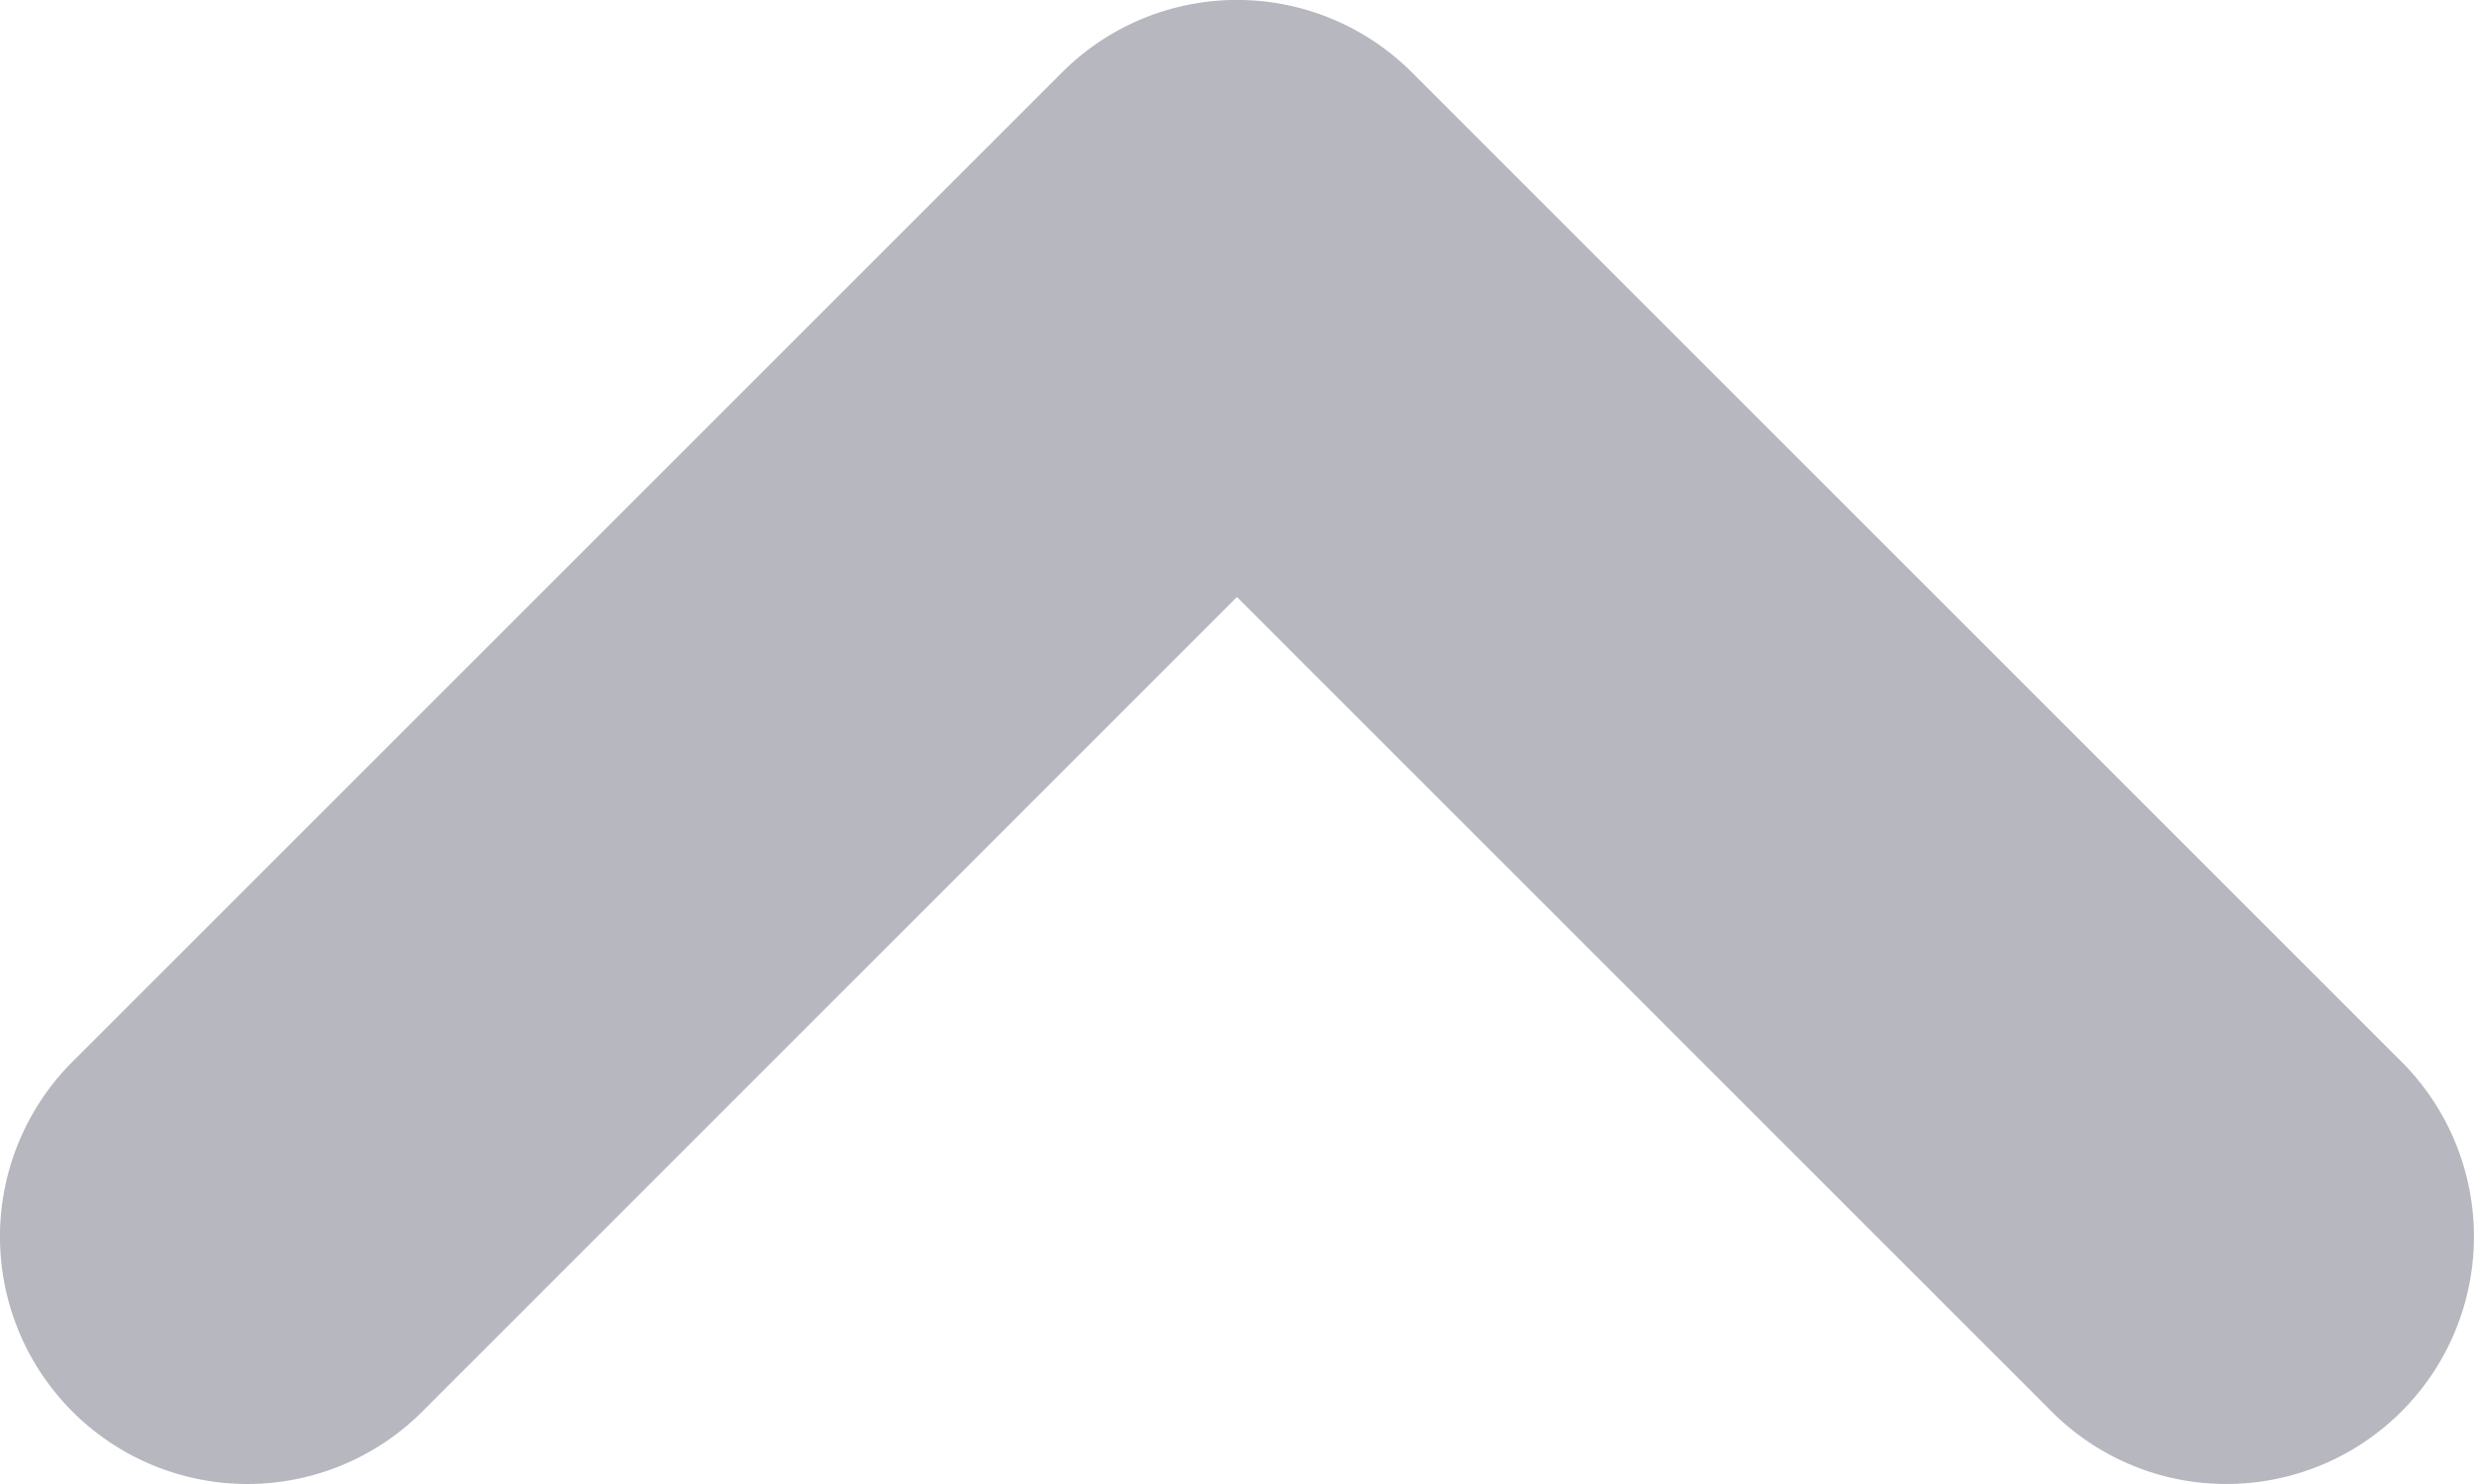 <svg xmlns="http://www.w3.org/2000/svg" xmlns:xlink="http://www.w3.org/1999/xlink" width="16.667" height="10" viewBox="0 0 16.667 10">
  <defs>
    <clipPath id="clip-path">
      <rect id="Rectangle_2837" data-name="Rectangle 2837" width="16.667" height="10" fill="#b6b7bf"/>
    </clipPath>
  </defs>
  <g id="Group_480" data-name="Group 480" transform="translate(0 0)">
    <g id="Group_479" data-name="Group 479" transform="translate(0 0)" clip-path="url(#clip-path)">
      <path id="Path_3913" data-name="Path 3913" d="M15,10a1.659,1.659,0,0,1-1.178-.488L8.333,4.023,2.845,9.512A1.666,1.666,0,0,1,.488,7.155L7.155.488a1.666,1.666,0,0,1,2.357,0l6.667,6.667A1.667,1.667,0,0,1,15,10" transform="translate(0 0)" fill="#b6b7bf"/>
    </g>
  </g>
</svg>
